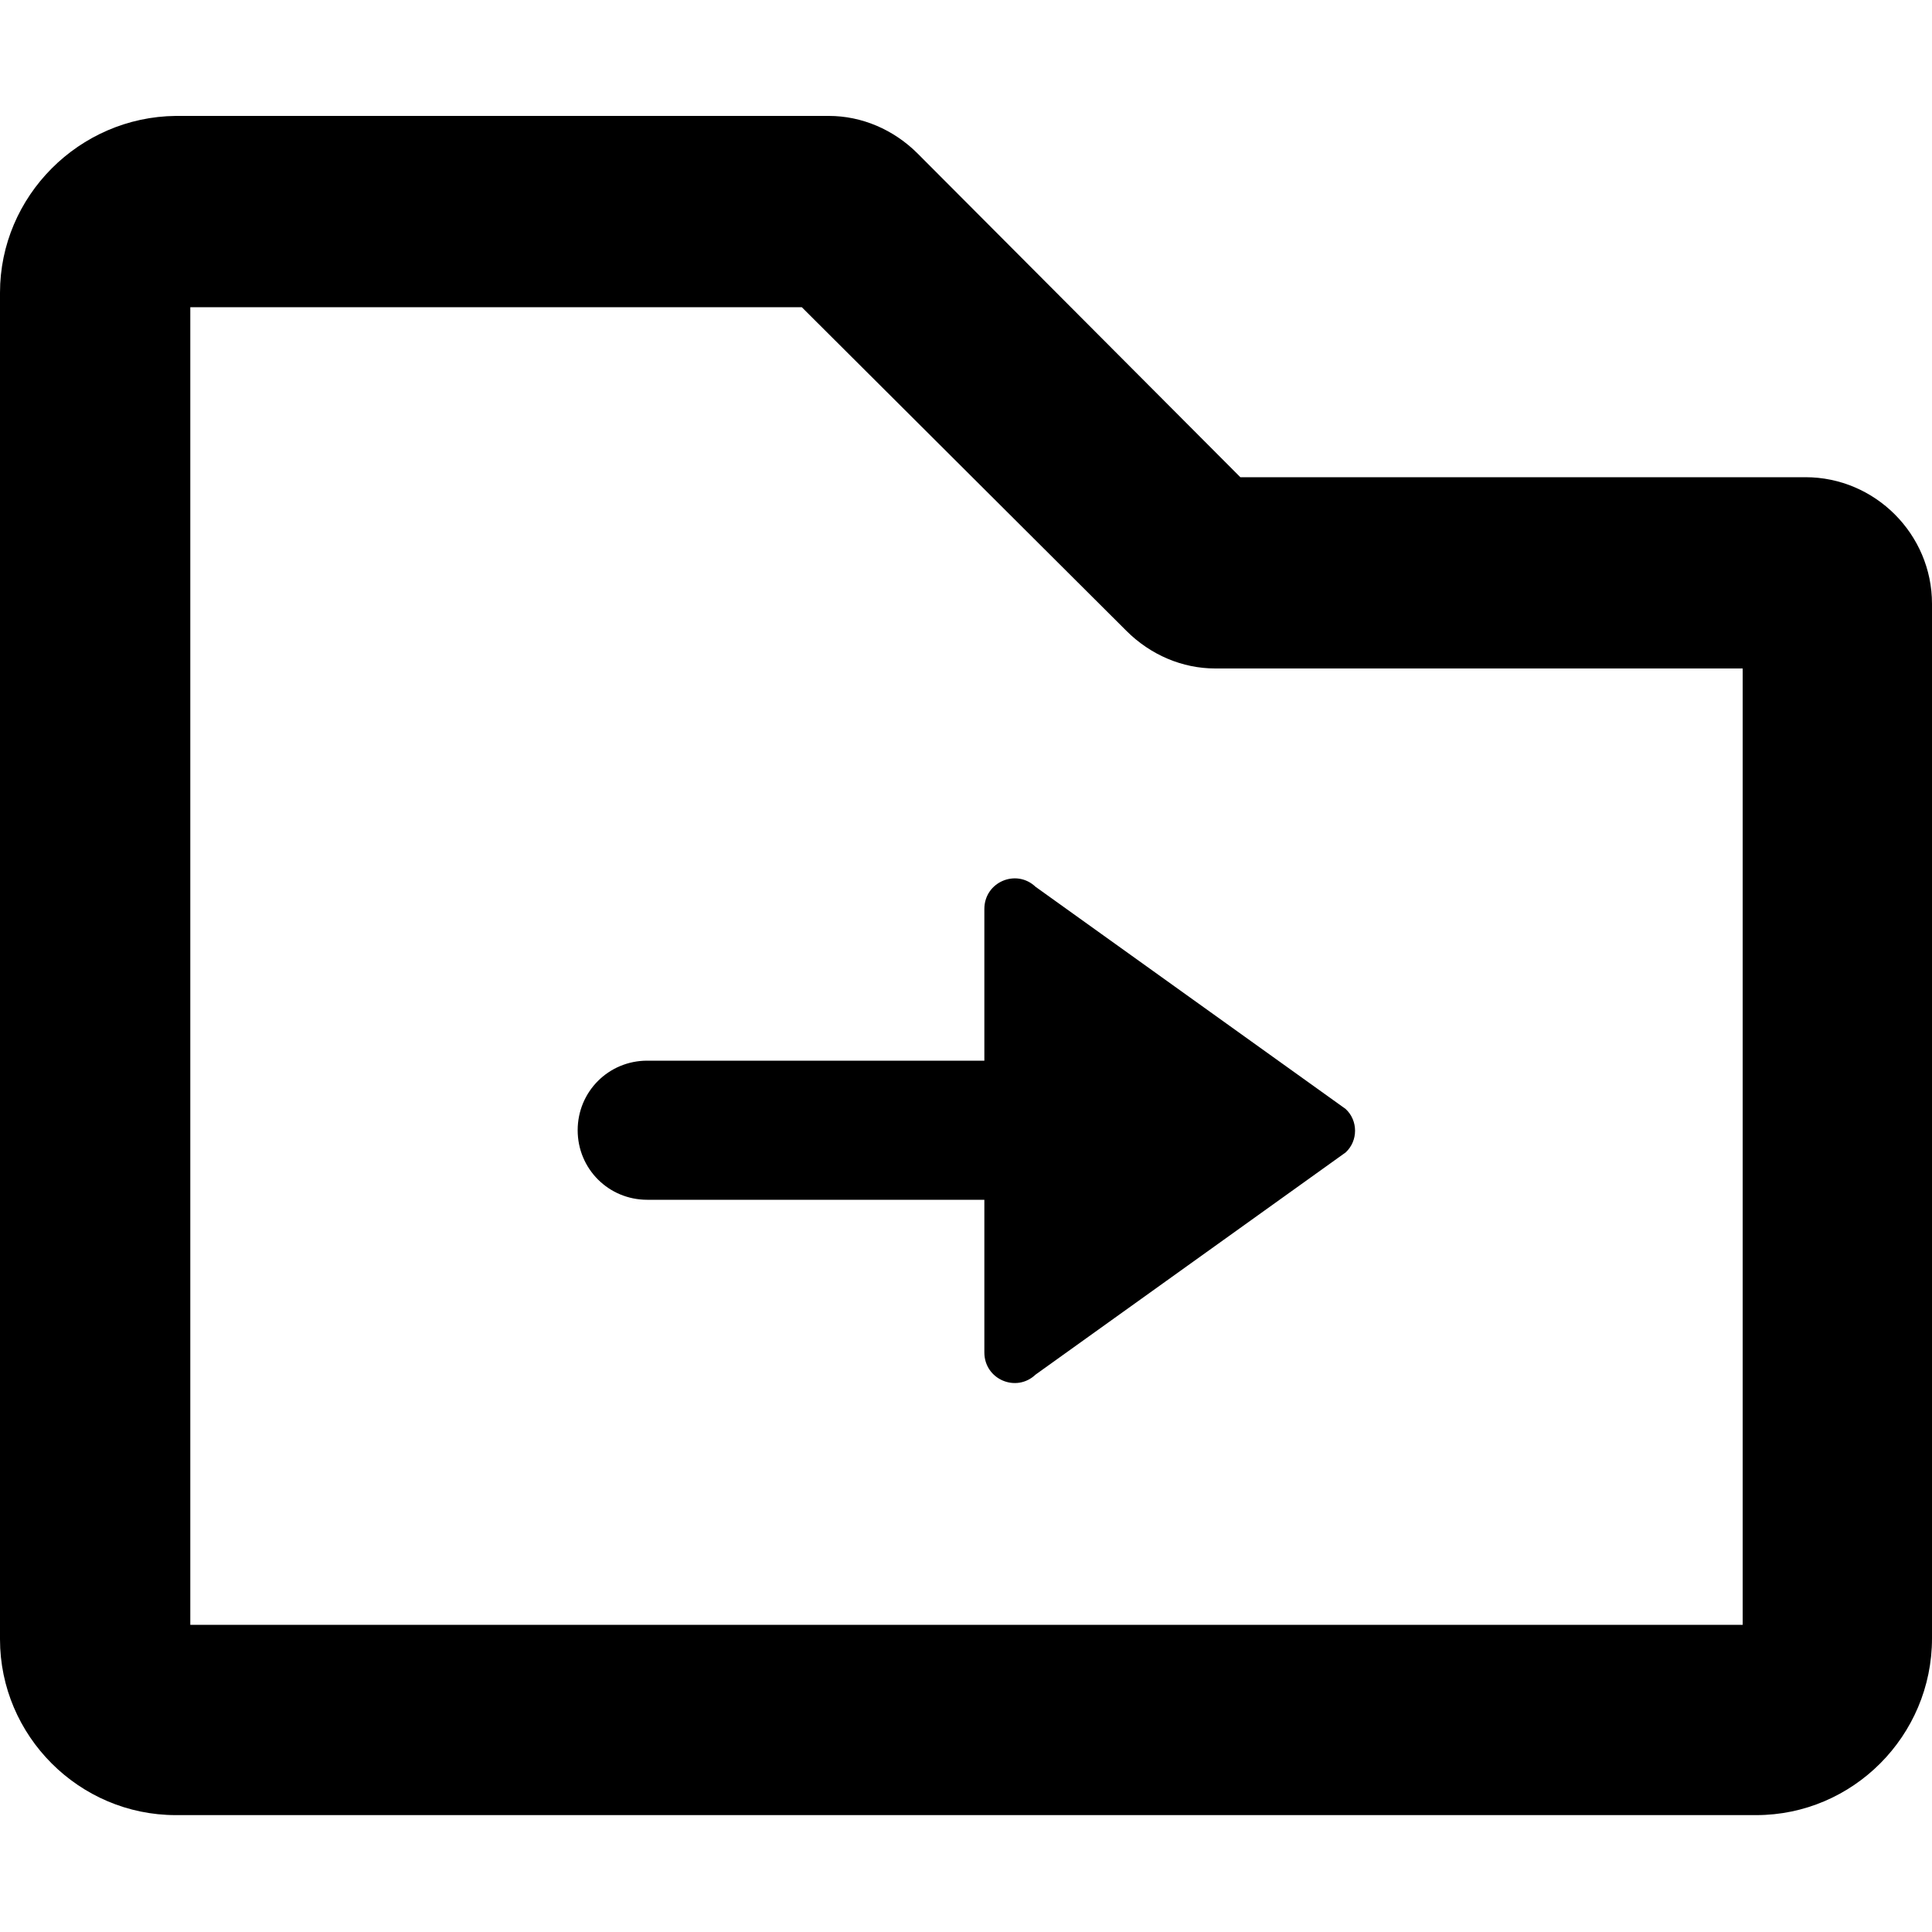 <?xml version="1.0" standalone="no"?>
<!DOCTYPE svg PUBLIC "-//W3C//DTD SVG 1.1//EN" "http://www.w3.org/Graphics/SVG/1.1/DTD/svg11.dtd">
<svg viewBox="0 0 1024 1024" version="1.1" xmlns="http://www.w3.org/2000/svg" xmlns:xlink="http://www.w3.org/1999/xlink">
  <path d="M343.04 562.176c-20.48 0-36.864 16.384-36.864 36.864s16.384 36.864 36.864 36.864h178.688V716.8c0 14.336 16.896 21.504 27.136 11.776l164.352-117.76c6.656-6.144 6.656-16.896 0-23.04l-164.352-117.76c-10.24-9.728-27.136-2.56-27.136 11.776v80.384H343.04z" />
  <path d="M956.928 252.928h-299.52L486.4 81.408c-12.8-12.8-29.696-19.968-47.104-19.968H93.184C41.984 61.952 0 103.936 0 155.136v713.728c0 51.2 41.984 93.184 93.184 93.184h837.632c51.2 0 93.184-41.984 93.184-93.696V320c0-36.864-30.208-67.072-67.072-67.072z m-33.28 100.864v507.392H100.864V162.816H424.96l172.032 171.52c12.8 12.8 29.696 19.968 47.104 19.968h279.552z" />
</svg>
